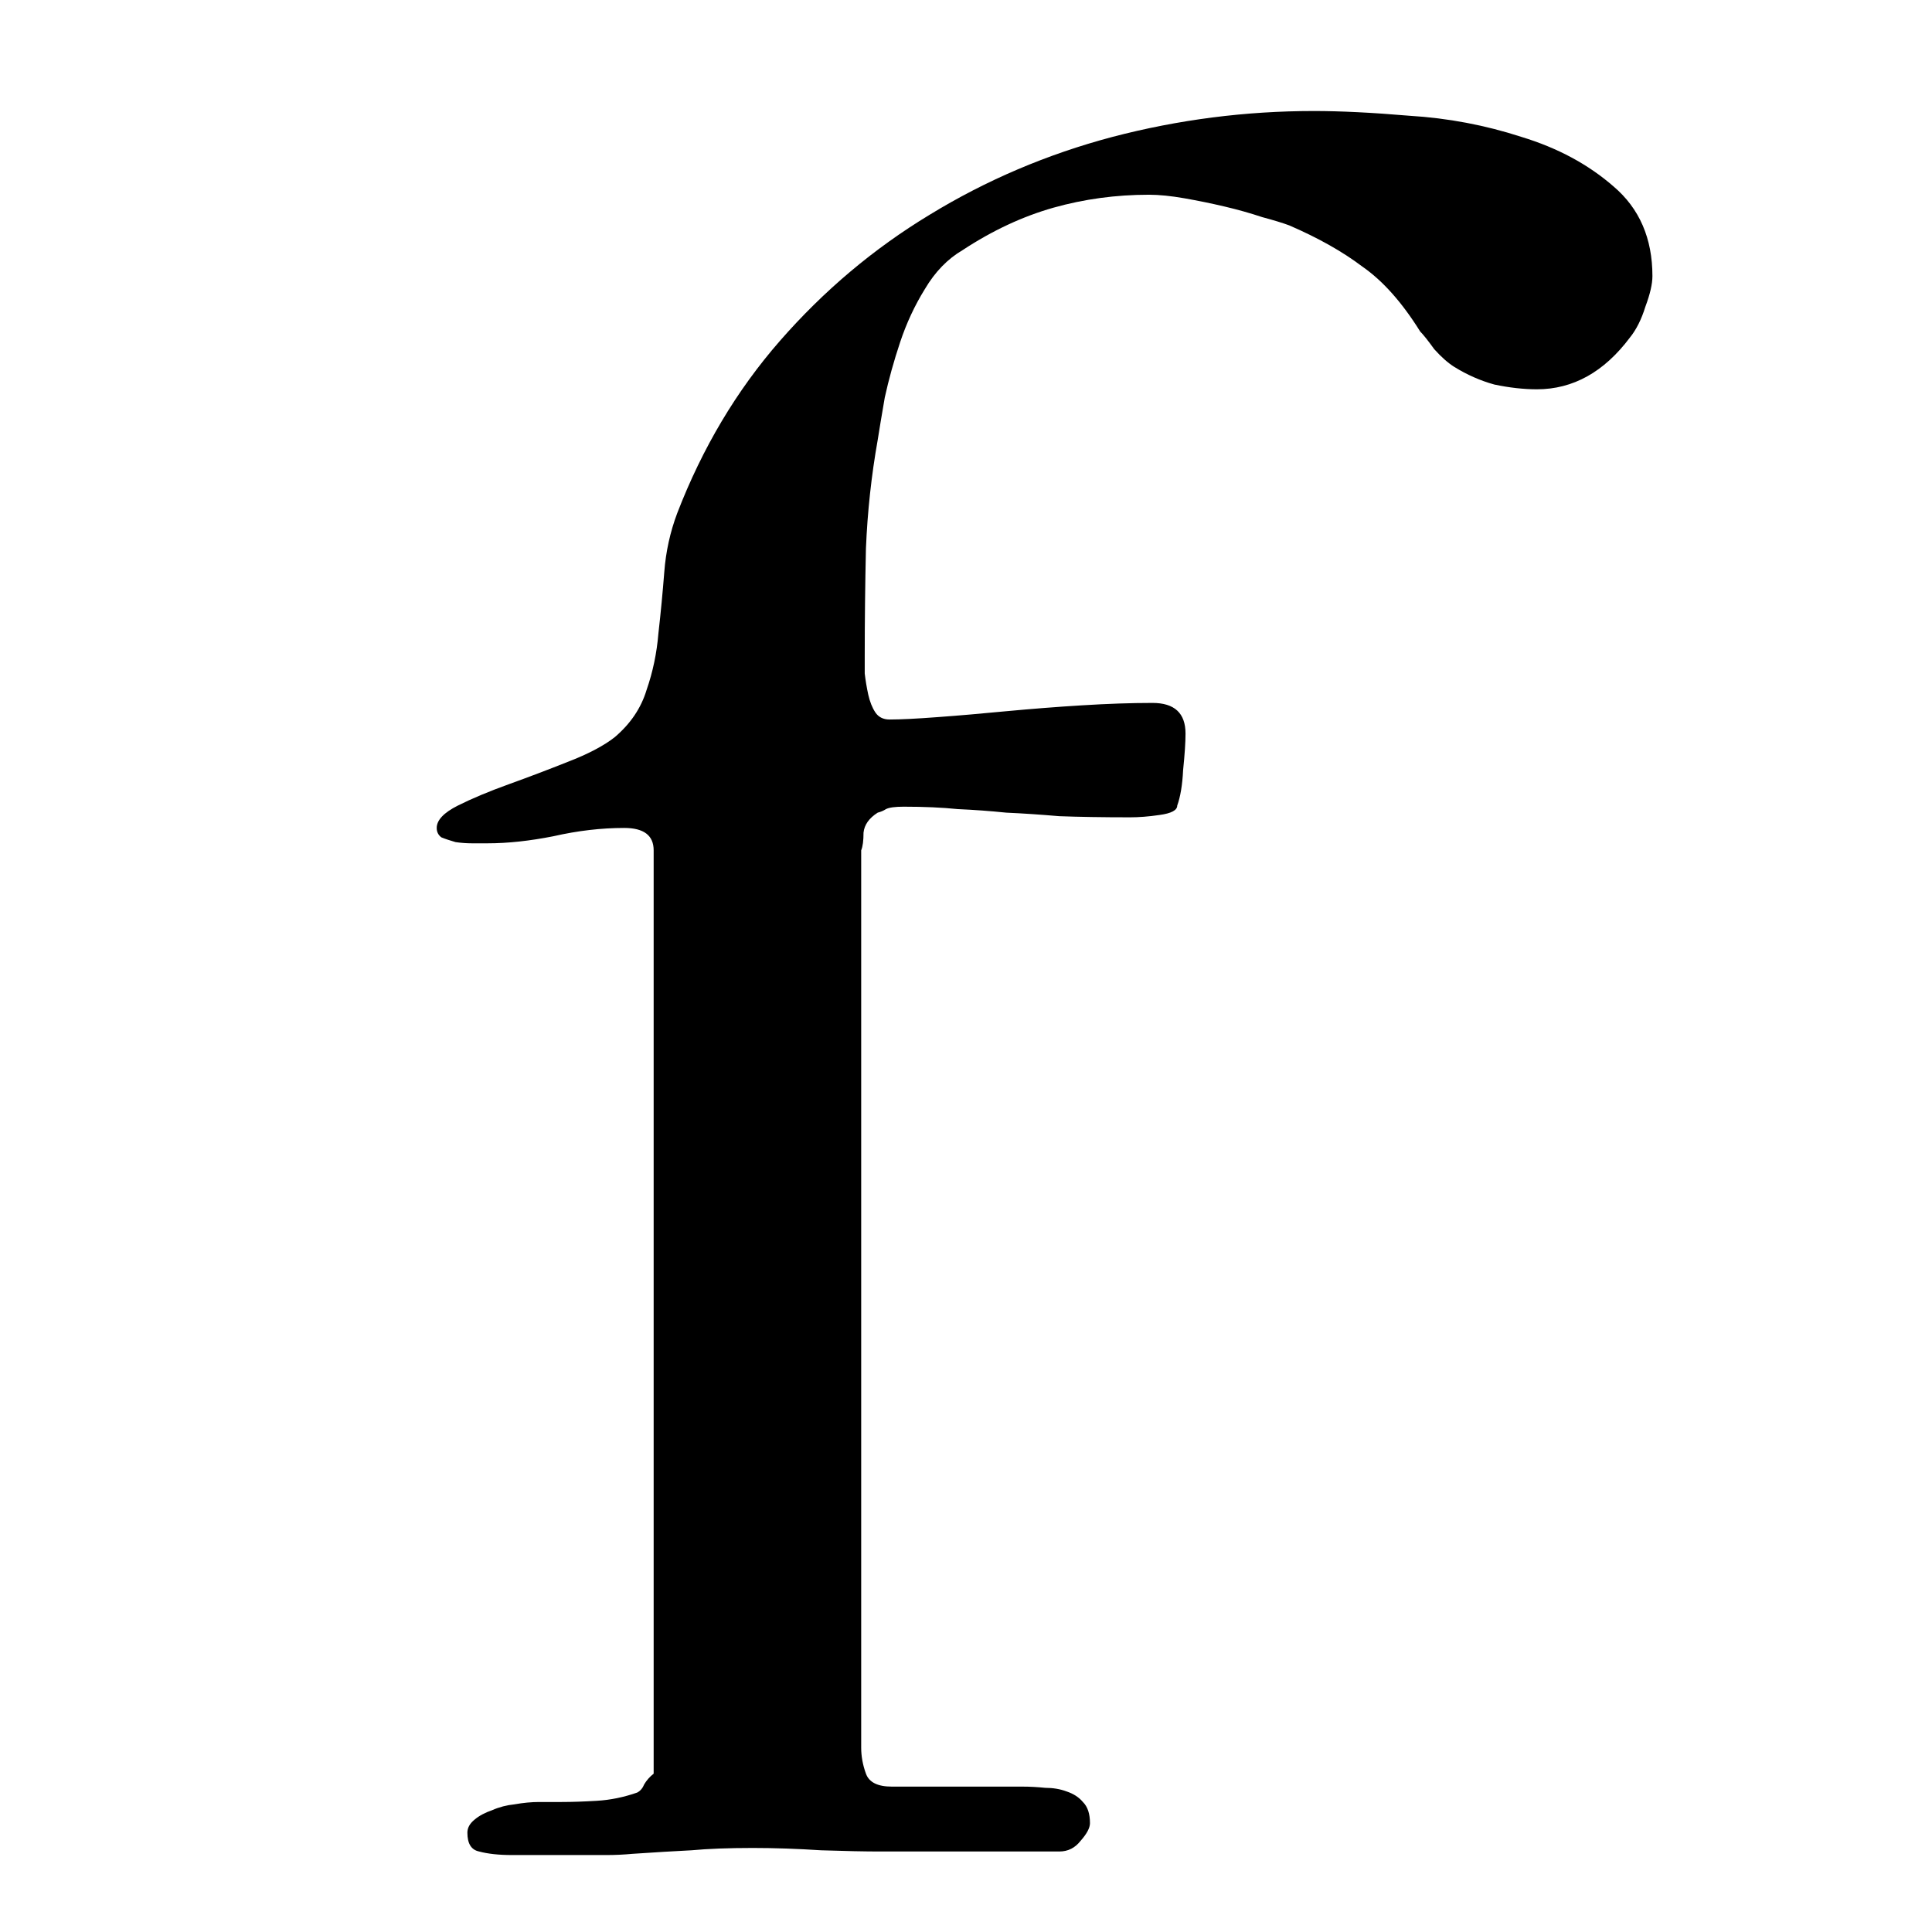 <svg width="24" height="24" viewBox="0 0 24 24" fill="none" xmlns="http://www.w3.org/2000/svg">
<g id="Frame 1" clip-path="url(#clip0_1_3)">
<path id="f" d="M10.698 10.563V21.711C10.698 21.818 10.718 21.926 10.757 22.033C10.796 22.141 10.903 22.194 11.079 22.194H12.705C12.793 22.194 12.886 22.199 12.983 22.209C13.081 22.209 13.169 22.224 13.247 22.253C13.335 22.282 13.403 22.326 13.452 22.385C13.511 22.443 13.54 22.531 13.54 22.648C13.54 22.707 13.501 22.78 13.423 22.868C13.354 22.956 13.267 23 13.159 23H10.933C10.747 23 10.503 22.995 10.2 22.985C9.907 22.966 9.624 22.956 9.351 22.956C9.048 22.956 8.794 22.966 8.589 22.985C8.384 22.995 8.14 23.01 7.856 23.029C7.749 23.039 7.642 23.044 7.534 23.044C7.427 23.044 7.31 23.044 7.183 23.044H6.362C6.196 23.044 6.06 23.029 5.952 23C5.854 22.98 5.806 22.902 5.806 22.766C5.806 22.707 5.835 22.653 5.894 22.605C5.952 22.556 6.025 22.517 6.113 22.487C6.201 22.448 6.294 22.424 6.392 22.414C6.499 22.395 6.602 22.385 6.699 22.385H6.978C7.104 22.385 7.251 22.38 7.417 22.37C7.583 22.36 7.749 22.326 7.915 22.268C7.954 22.248 7.983 22.214 8.003 22.165C8.032 22.116 8.071 22.072 8.12 22.033V10.563C8.12 10.378 7.998 10.285 7.754 10.285C7.471 10.285 7.178 10.319 6.875 10.388C6.582 10.446 6.309 10.476 6.055 10.476C5.996 10.476 5.933 10.476 5.864 10.476C5.796 10.476 5.728 10.471 5.659 10.461C5.591 10.441 5.532 10.422 5.483 10.402C5.444 10.373 5.425 10.334 5.425 10.285C5.425 10.188 5.513 10.095 5.688 10.007C5.864 9.919 6.074 9.831 6.318 9.743C6.562 9.655 6.807 9.562 7.051 9.465C7.305 9.367 7.5 9.265 7.637 9.157C7.832 8.991 7.964 8.796 8.032 8.571C8.11 8.347 8.159 8.112 8.179 7.868C8.208 7.614 8.232 7.36 8.252 7.106C8.271 6.853 8.325 6.608 8.413 6.374C8.726 5.563 9.15 4.851 9.688 4.235C10.234 3.61 10.854 3.088 11.548 2.668C12.251 2.238 13.008 1.916 13.818 1.701C14.639 1.486 15.474 1.379 16.323 1.379C16.645 1.379 17.041 1.398 17.51 1.438C17.988 1.467 18.452 1.555 18.901 1.701C19.351 1.838 19.731 2.043 20.044 2.316C20.366 2.59 20.527 2.961 20.527 3.43C20.527 3.527 20.498 3.654 20.439 3.811C20.391 3.967 20.327 4.094 20.249 4.191C19.927 4.621 19.541 4.836 19.092 4.836C18.926 4.836 18.75 4.816 18.564 4.777C18.389 4.729 18.223 4.655 18.066 4.558C17.988 4.509 17.905 4.436 17.817 4.338C17.739 4.23 17.681 4.157 17.642 4.118C17.417 3.757 17.178 3.488 16.924 3.312C16.68 3.127 16.377 2.956 16.016 2.8C15.938 2.771 15.825 2.736 15.679 2.697C15.532 2.648 15.376 2.604 15.21 2.565C15.044 2.526 14.878 2.492 14.712 2.463C14.546 2.434 14.399 2.419 14.273 2.419C13.862 2.419 13.467 2.473 13.086 2.58C12.705 2.688 12.329 2.863 11.958 3.107C11.773 3.215 11.616 3.376 11.489 3.591C11.362 3.796 11.26 4.016 11.182 4.25C11.104 4.484 11.04 4.714 10.991 4.938C10.952 5.163 10.923 5.339 10.903 5.466C10.825 5.905 10.776 6.354 10.757 6.813C10.747 7.263 10.742 7.707 10.742 8.146C10.742 8.205 10.742 8.278 10.742 8.366C10.752 8.454 10.767 8.542 10.786 8.63C10.806 8.718 10.835 8.791 10.874 8.85C10.913 8.908 10.972 8.938 11.05 8.938C11.187 8.938 11.387 8.928 11.65 8.908C11.914 8.889 12.197 8.864 12.5 8.835C12.812 8.806 13.125 8.781 13.438 8.762C13.76 8.742 14.053 8.732 14.316 8.732C14.59 8.732 14.727 8.859 14.727 9.113C14.727 9.221 14.717 9.372 14.697 9.567C14.688 9.753 14.663 9.899 14.624 10.007C14.624 10.065 14.551 10.104 14.404 10.124C14.268 10.144 14.146 10.153 14.038 10.153C13.696 10.153 13.403 10.148 13.159 10.139C12.925 10.119 12.705 10.104 12.5 10.095C12.305 10.075 12.104 10.06 11.899 10.051C11.704 10.031 11.479 10.021 11.226 10.021C11.118 10.021 11.045 10.031 11.006 10.051C10.977 10.07 10.942 10.085 10.903 10.095C10.796 10.163 10.737 10.246 10.727 10.344C10.727 10.441 10.718 10.515 10.698 10.563Z" fill="black"/>
</g>
<defs>
<clipPath id="clip0_1_3">
<rect width="24" height="24" fill="white"/>
</clipPath>
</defs>
</svg>
